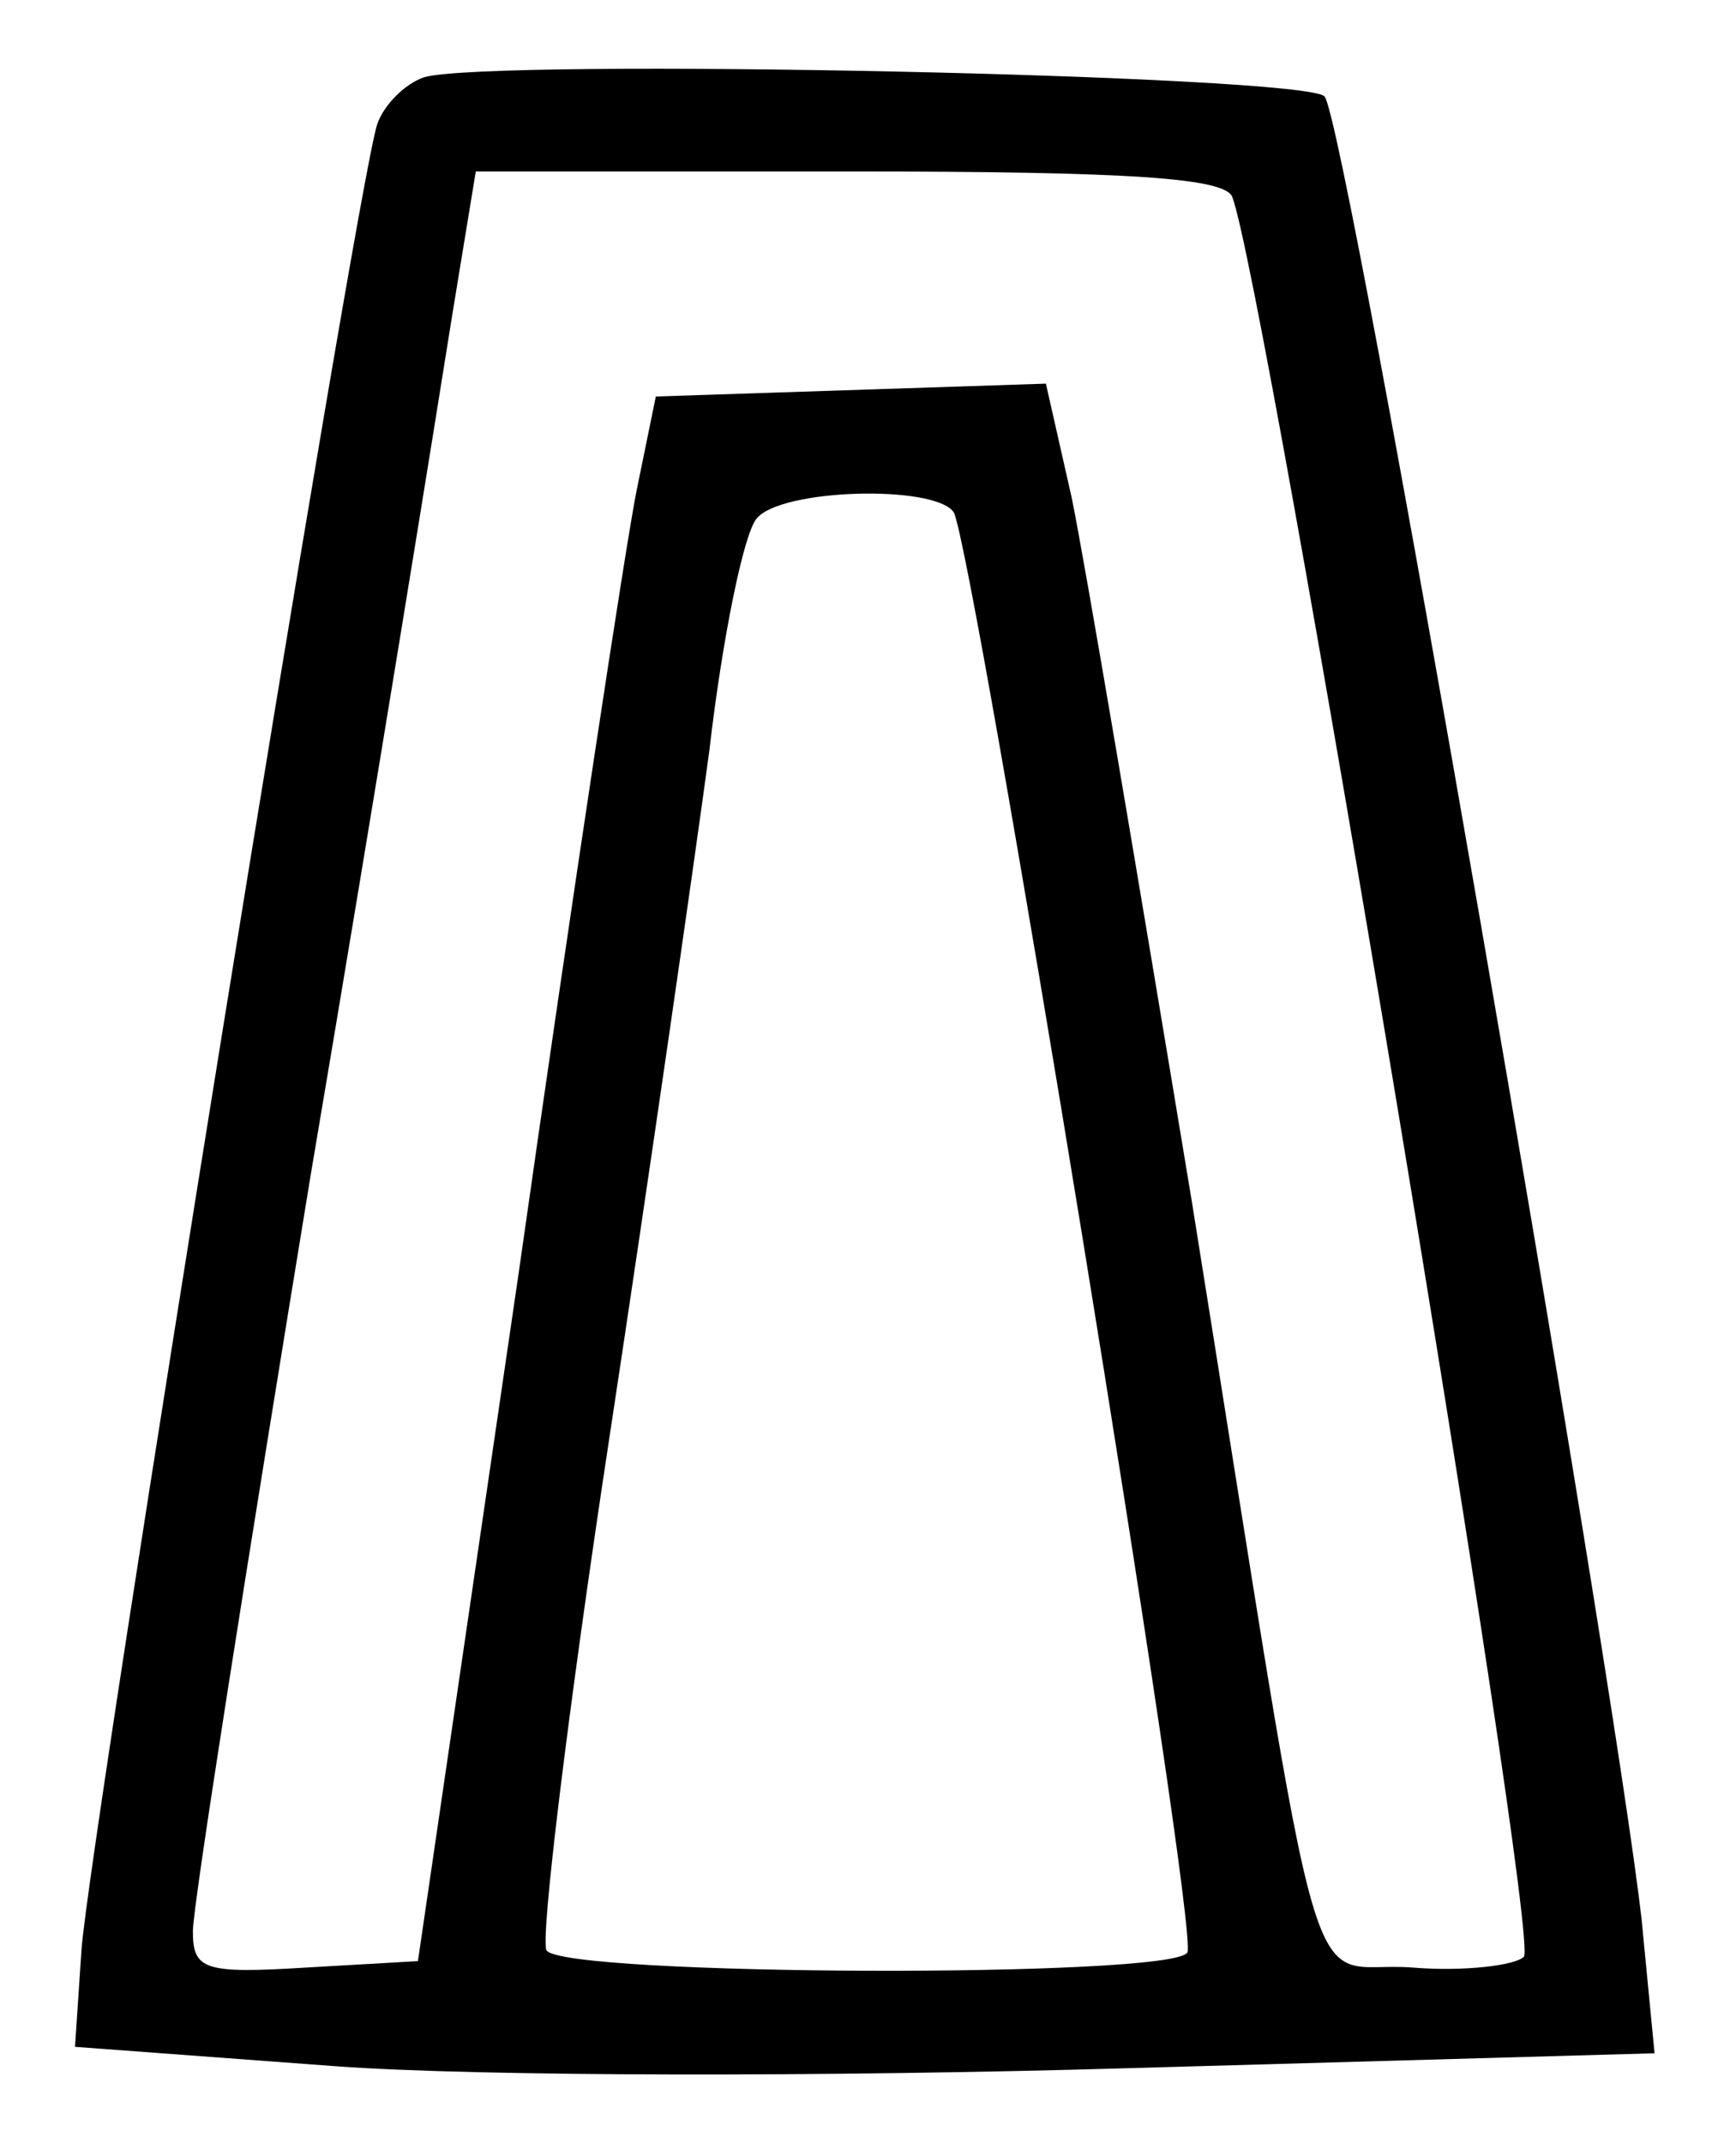 <?xml version="1.0" standalone="no"?>
<!DOCTYPE svg PUBLIC "-//W3C//DTD SVG 20010904//EN"
 "http://www.w3.org/TR/2001/REC-SVG-20010904/DTD/svg10.dtd">
<svg version="1.0" xmlns="http://www.w3.org/2000/svg"
 width="81pt" height="100pt" viewBox="0 0 81 100"
 preserveAspectRatio="xMidYMid meet">
<g transform="translate(0,100) scale(0.1,-0.1)"
fill="#000000" stroke="none">
<path d="M198 964 c-9 -3 -19 -13 -22 -22 -10 -30 -135 -805 -138 -852 l-3
-45 121 -9 c67 -5 233 -5 369 -1 l247 7 -6 62 c-13 116 -138 841 -148 851 -9
10 -387 18 -420 9z m377 -56 c15 -39 144 -813 136 -821 -4 -4 -28 -7 -52 -5
-52 4 -39 -41 -103 358 -25 151 -50 299 -56 328 l-12 53 -91 -3 -91 -3 -9 -44
c-5 -25 -30 -189 -55 -365 l-47 -321 -52 -3 c-48 -3 -53 -1 -53 17 0 12 25
170 55 353 31 183 60 363 66 401 l11 67 174 0 c131 0 176 -3 179 -12z m-130
-147 c9 -16 115 -663 109 -672 -7 -12 -291 -11 -299 1 -3 5 10 112 29 237 19
125 40 271 47 323 6 52 16 101 22 108 11 14 83 16 92 3z"/>
</g>
</svg>
